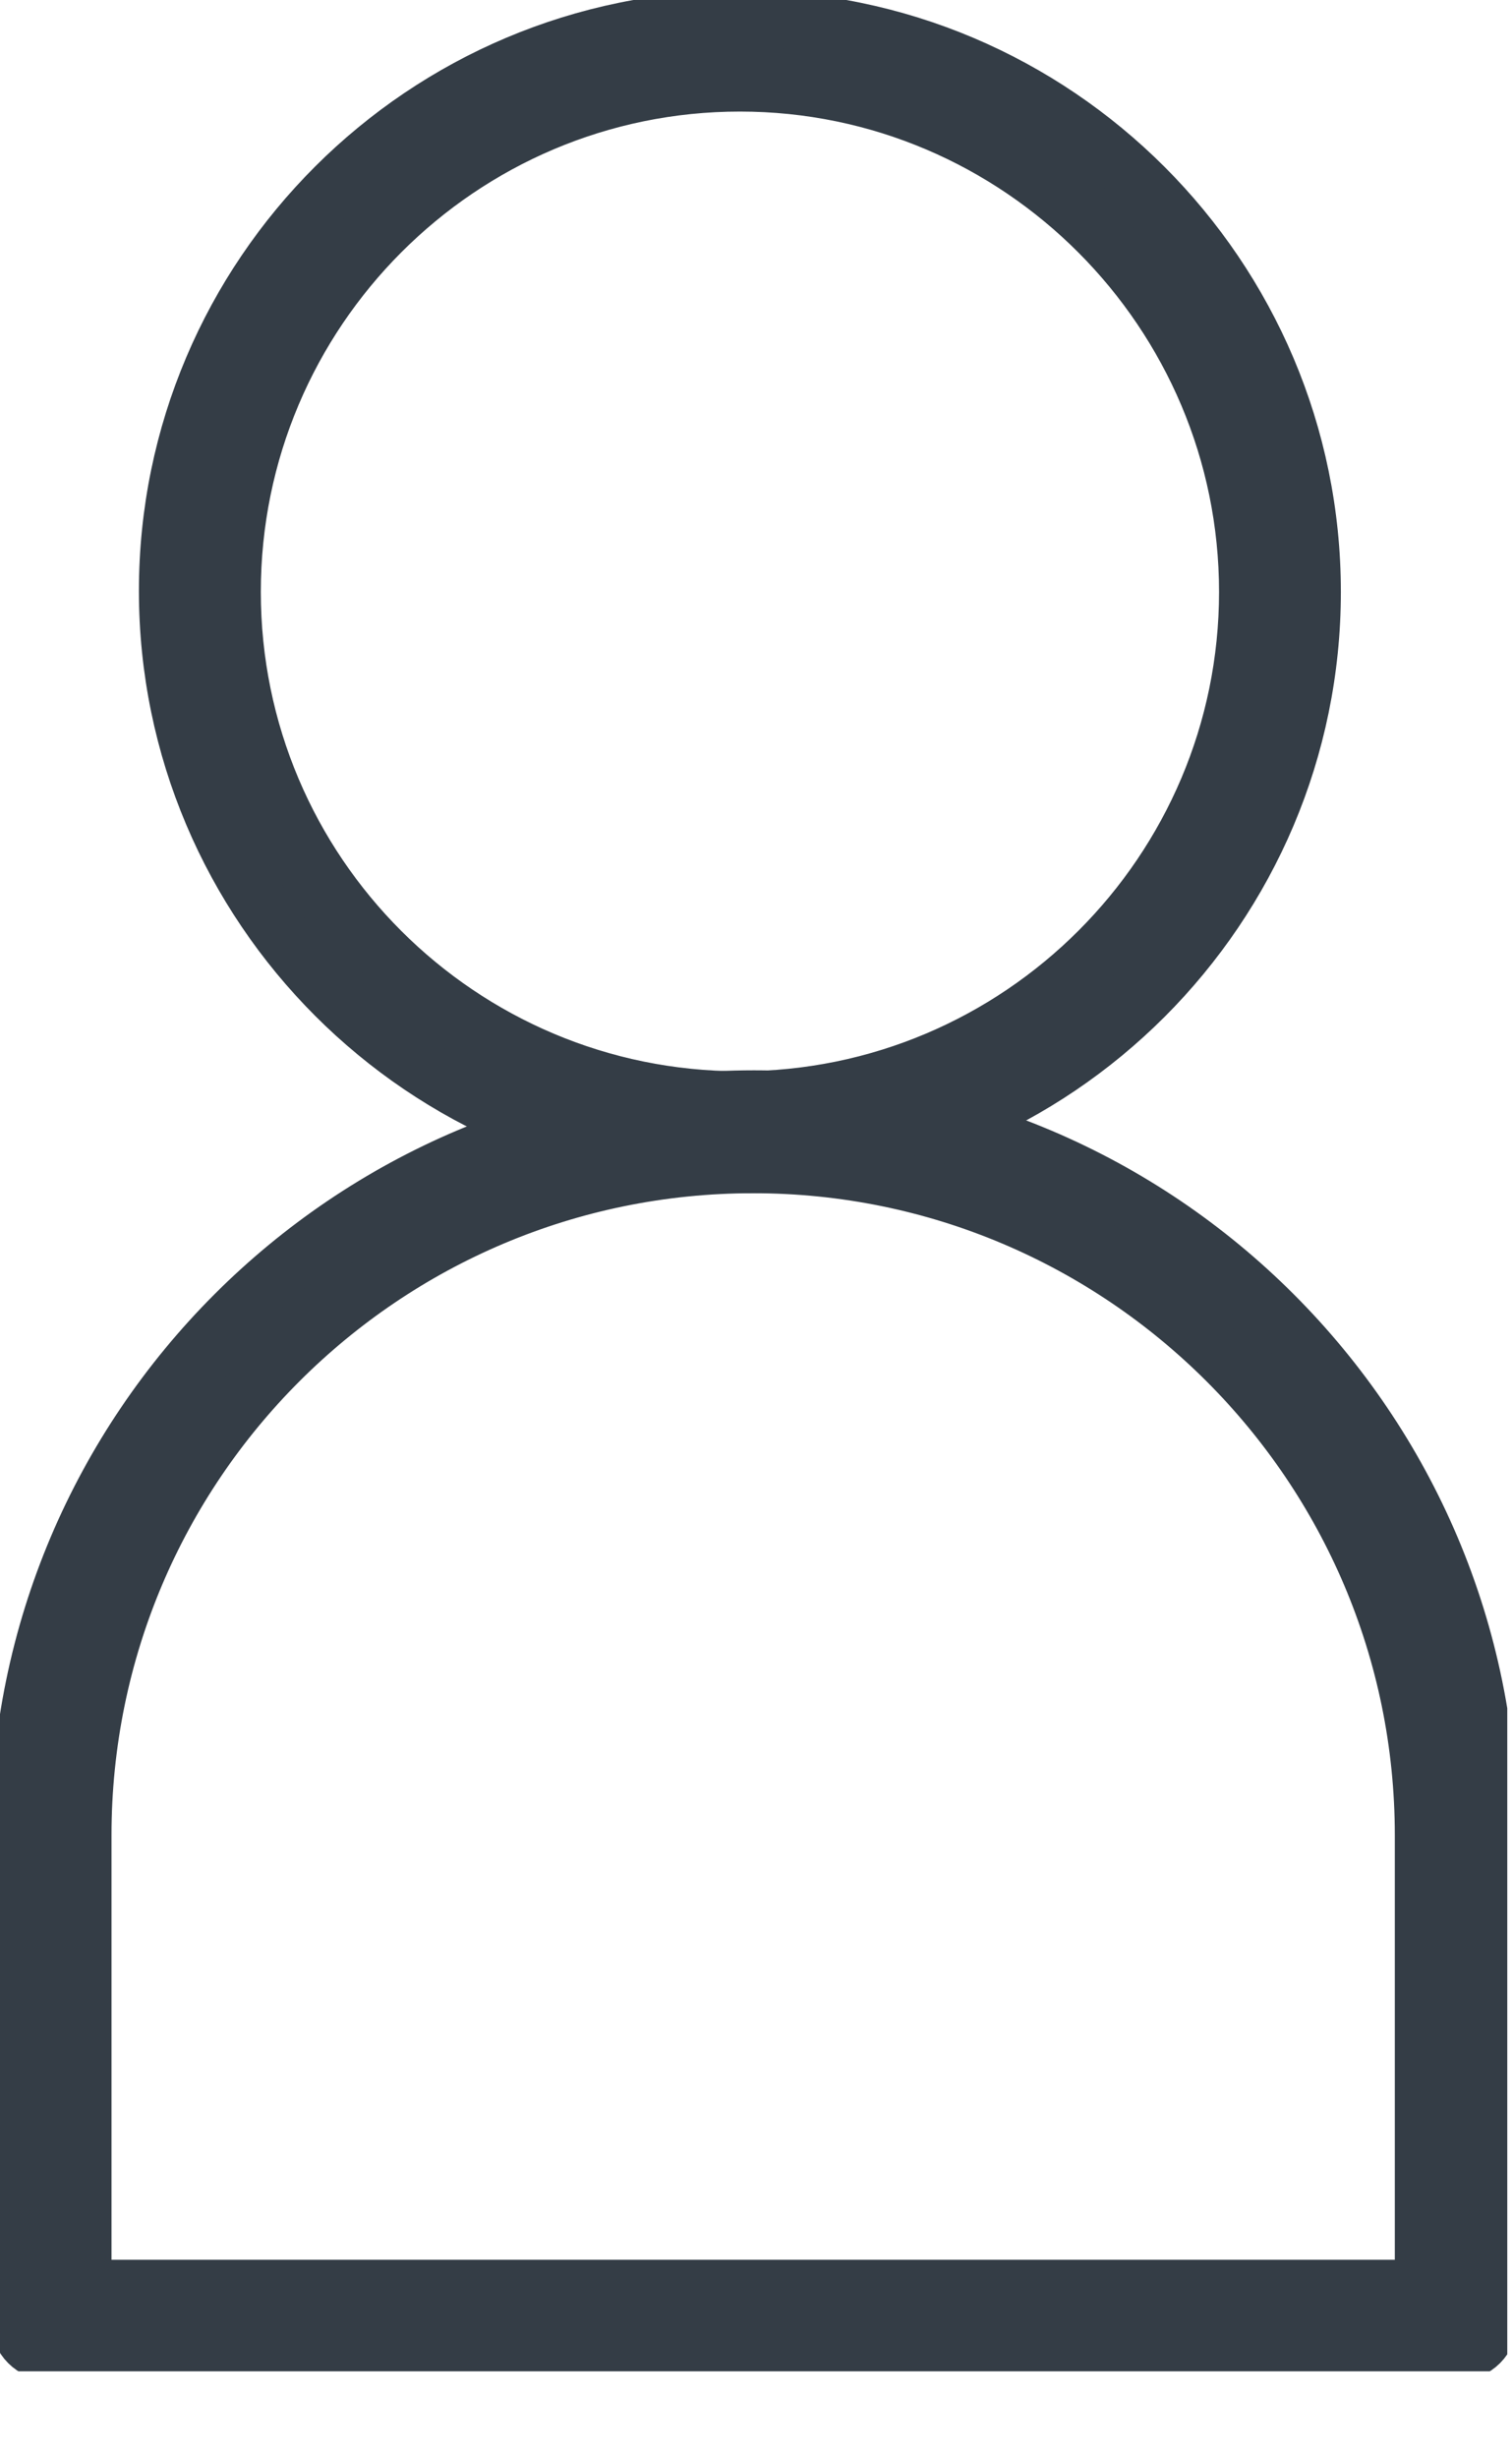 <svg width="16" height="26" viewBox="0 0 16 26" fill="none" xmlns="http://www.w3.org/2000/svg">
<g clip-path="url(#clip0_139_75)">
<path d="M7.83 12.31C4.49 12.31 1.77 9.59 1.77 6.25C1.77 2.91 4.49 0.2 7.83 0.2C11.169 0.2 13.889 2.92 13.889 6.26C13.889 9.6 11.169 12.32 7.83 12.32V12.31ZM7.83 0.88C4.87 0.88 2.46 3.29 2.46 6.26C2.46 9.23 4.87 11.63 7.83 11.63C10.79 11.63 13.2 9.22 13.2 6.26C13.2 3.3 10.79 0.88 7.83 0.88Z" fill="#343D46" stroke="#343D46" stroke-width="0.6" stroke-miterlimit="10"/>
<path d="M15.41 24.88H0.54C0.35 24.88 0.2 24.73 0.2 24.54V19.4C0.2 15.11 3.69 11.62 7.98 11.62C12.27 11.62 15.76 15.11 15.76 19.4V24.54C15.76 24.73 15.61 24.88 15.42 24.88H15.41ZM0.88 24.2H15.06V19.41C15.06 15.5 11.88 12.32 7.97 12.32C4.06 12.32 0.88 15.49 0.88 19.41V24.2Z" fill="#343D46" stroke="#343D46" stroke-width="0.6" stroke-miterlimit="10"/>
</g>
<defs>
<clipPath id="clip0_139_75">
<rect width="15.95" height="25.08" fill="white"/>
</clipPath>
</defs>
</svg>

